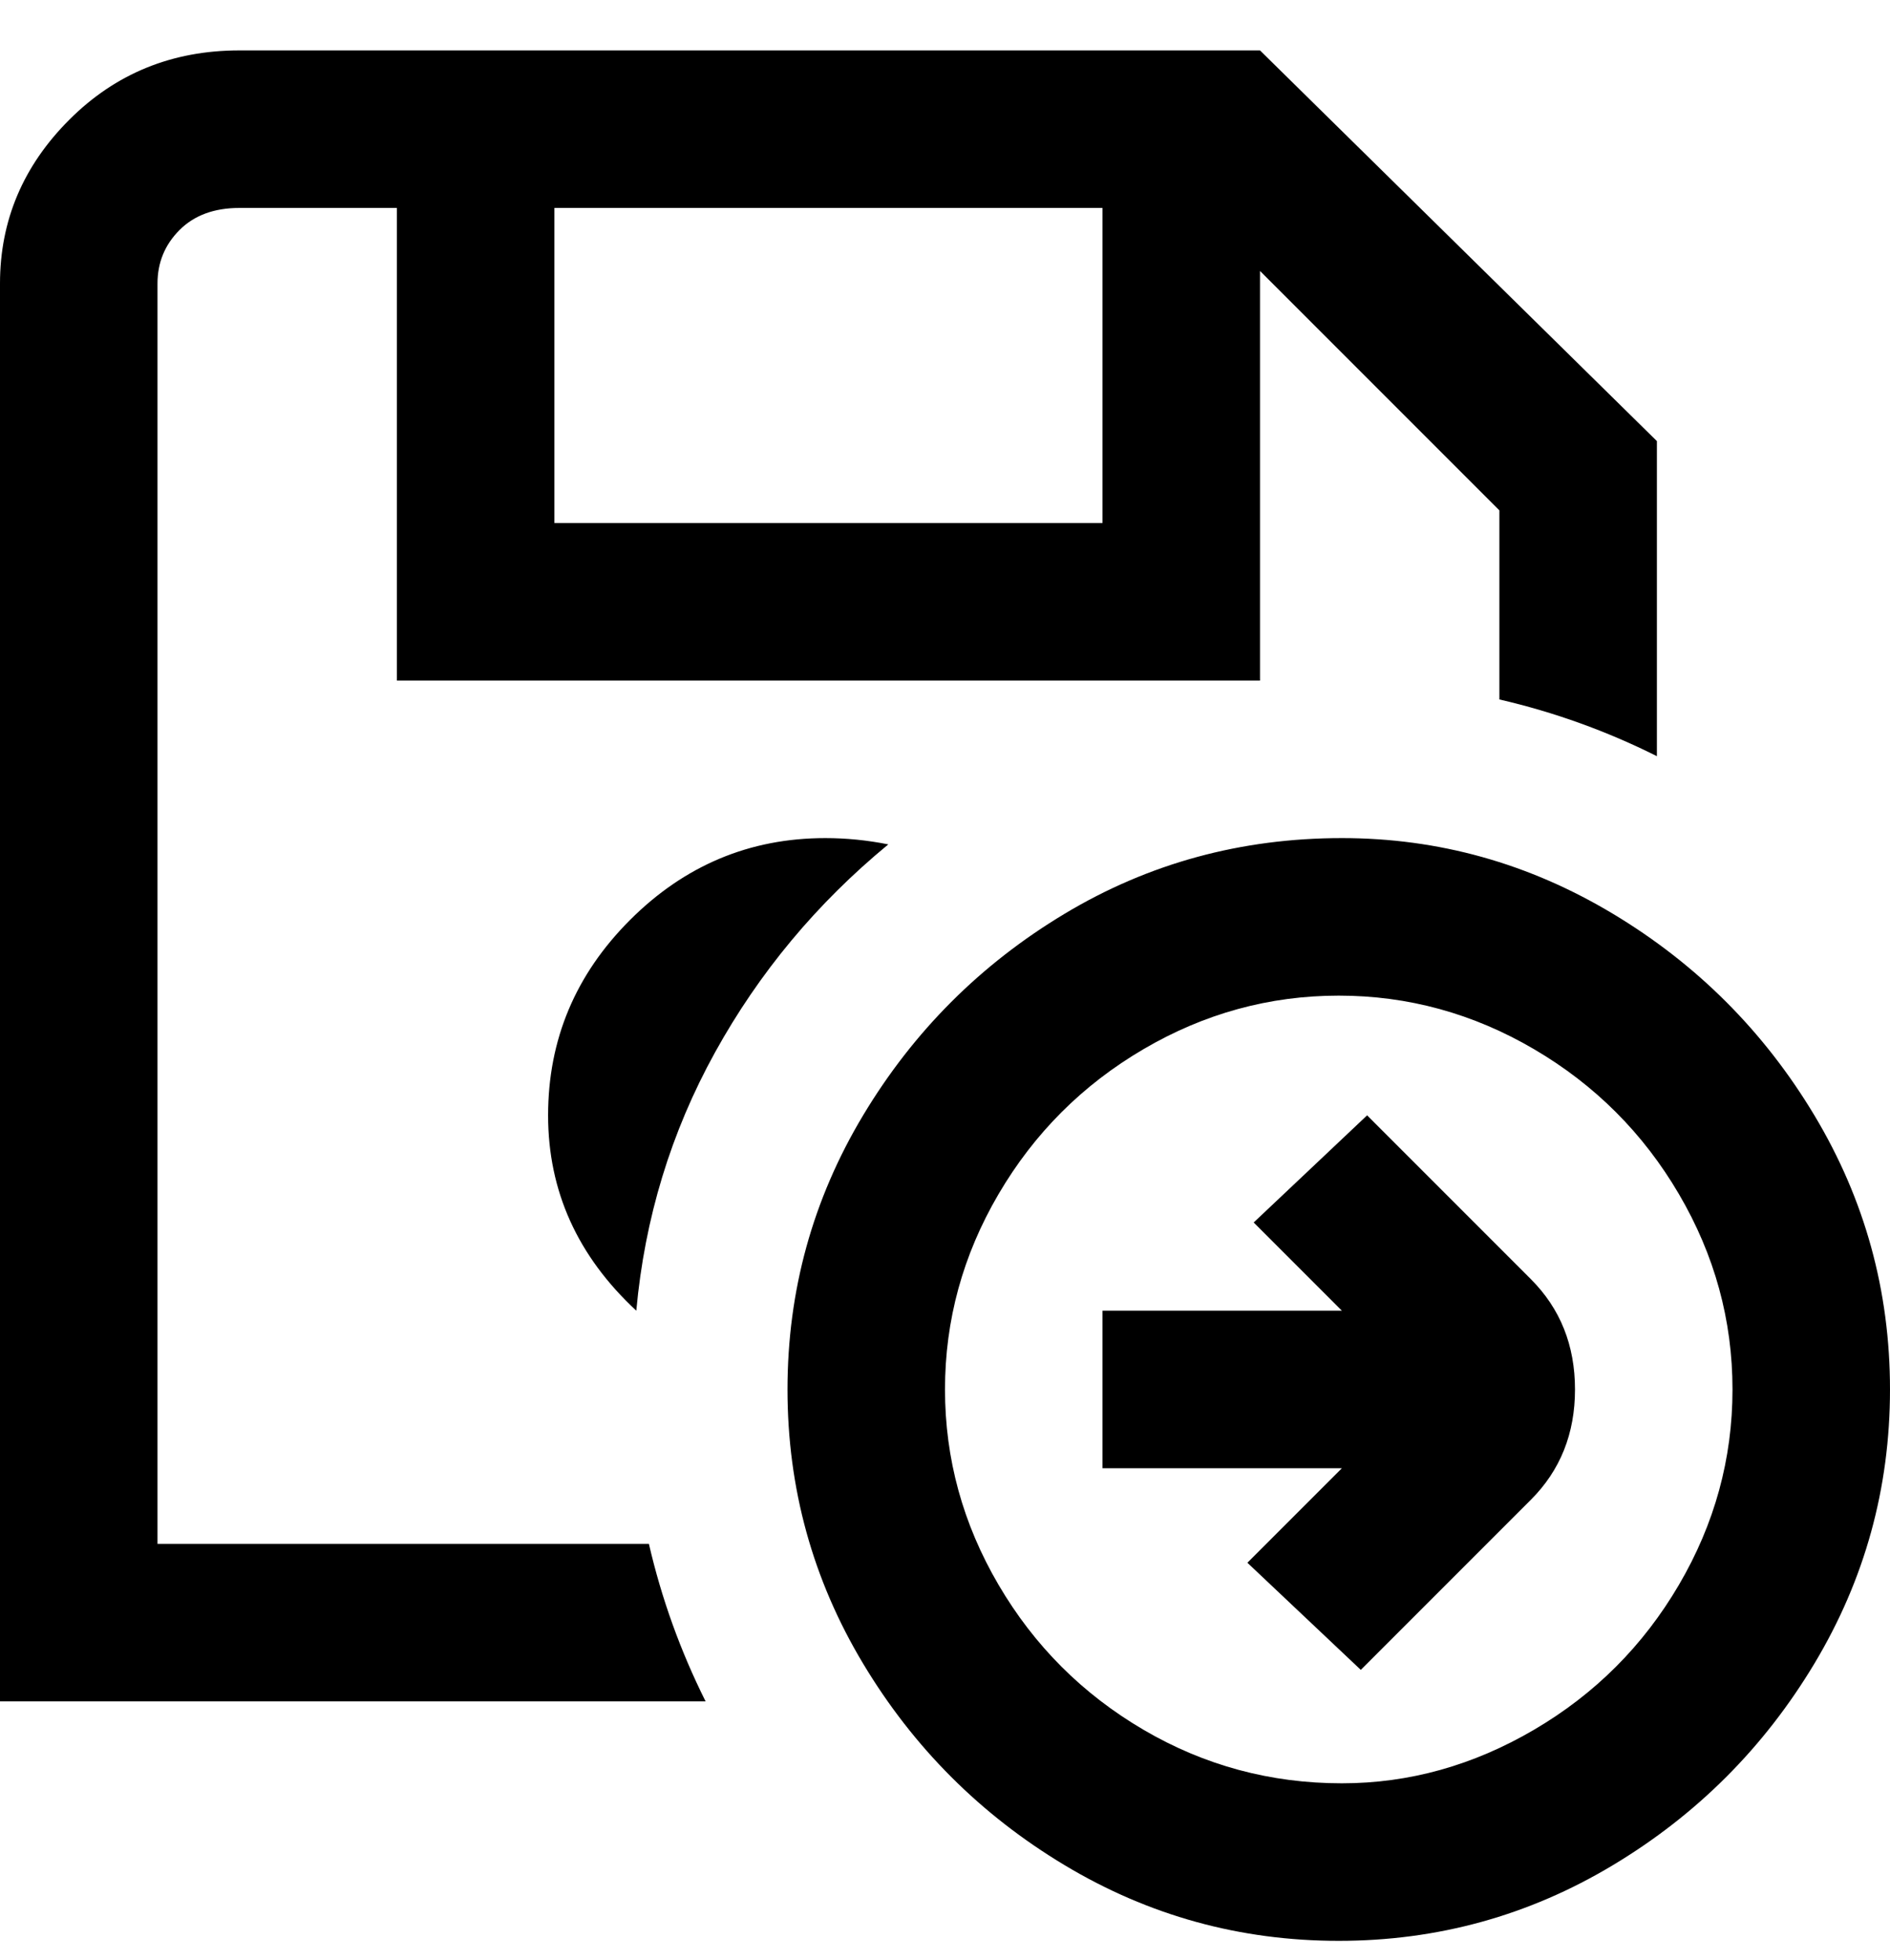 <svg viewBox="0 0 300 311" xmlns="http://www.w3.org/2000/svg"><path d="M25 245V45q0-5 3.5-8.5T38 33h25v75h137V43l38 38v30q13 3 25 9V70L200 8H38Q22 8 11 19T0 45v225h112q-6-12-9-25H25zM88 83V33h87v50H88zm43 50q5 0 10 1-17 14-27.5 33T101 208q-14-13-14-31t13-31q13-13 31-13zm82 0q-24 0-44 12t-32 32q-12 20-12 43.5t12 43.5q12 20 32 32t43.5 12q23.5 0 43.5-12t32-32q12-20 12-43.5T288 177q-12-20-32-32t-43-12zm0 150q-17 0-31.5-8.5t-23-23q-8.5-14.5-8.5-31t8.5-31q8.5-14.5 23-23t31-8.5q16.5 0 31 8.5t23 23q8.5 14.5 8.5 31t-8.5 31q-8.5 14.5-23 23T213 283zm30-80q7 7 7 17.5t-7 17.5l-27 27-18-17 15-15h-38v-25h38l-14-14 18-17 26 26z"/></svg>